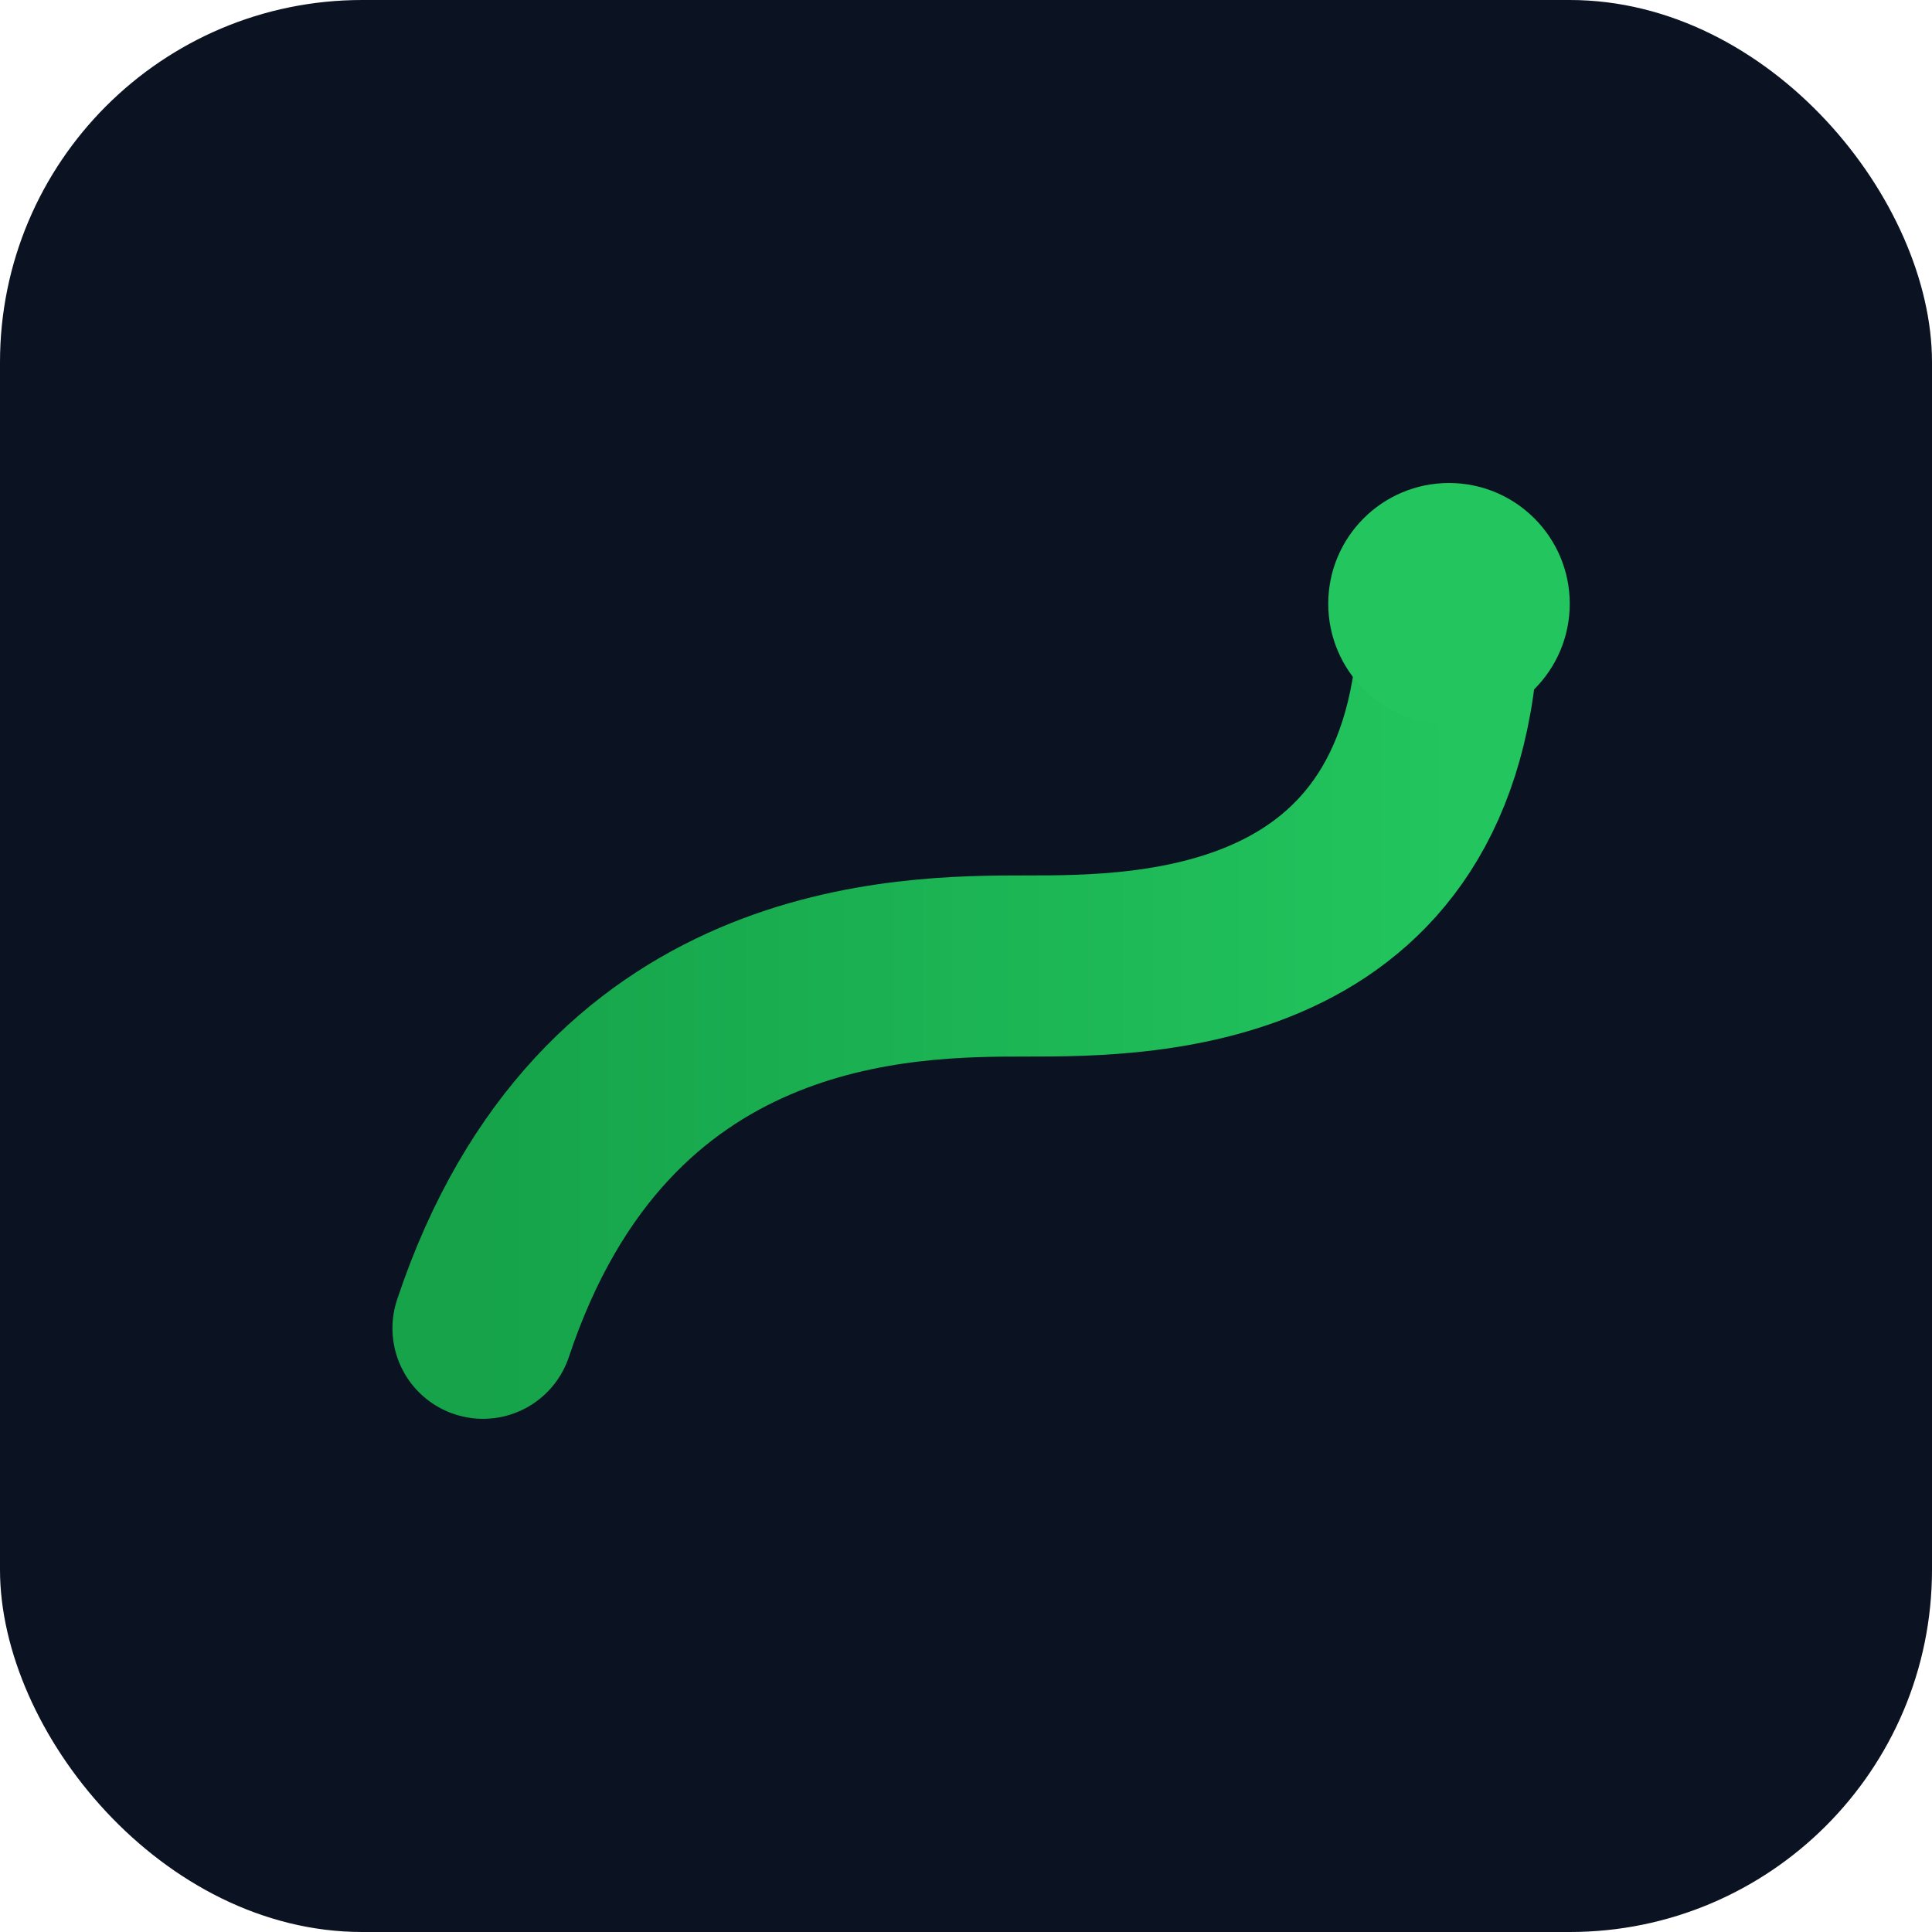 <svg xmlns="http://www.w3.org/2000/svg" viewBox="0 0 64 64">
<defs><linearGradient id="g" x1="0" x2="1"><stop stop-color="#16a34a"/><stop offset="1" stop-color="#22c55e"/></linearGradient></defs>
<rect width="64" height="64" rx="12" fill="#0b1222"/>
<path d="M16 44c4-12 14-12 18-12s14 0 14-12" stroke="url(#g)" stroke-width="6" fill="none" stroke-linecap="round"/>
<circle cx="48" cy="20" r="4" fill="#22c55e"/>
</svg>